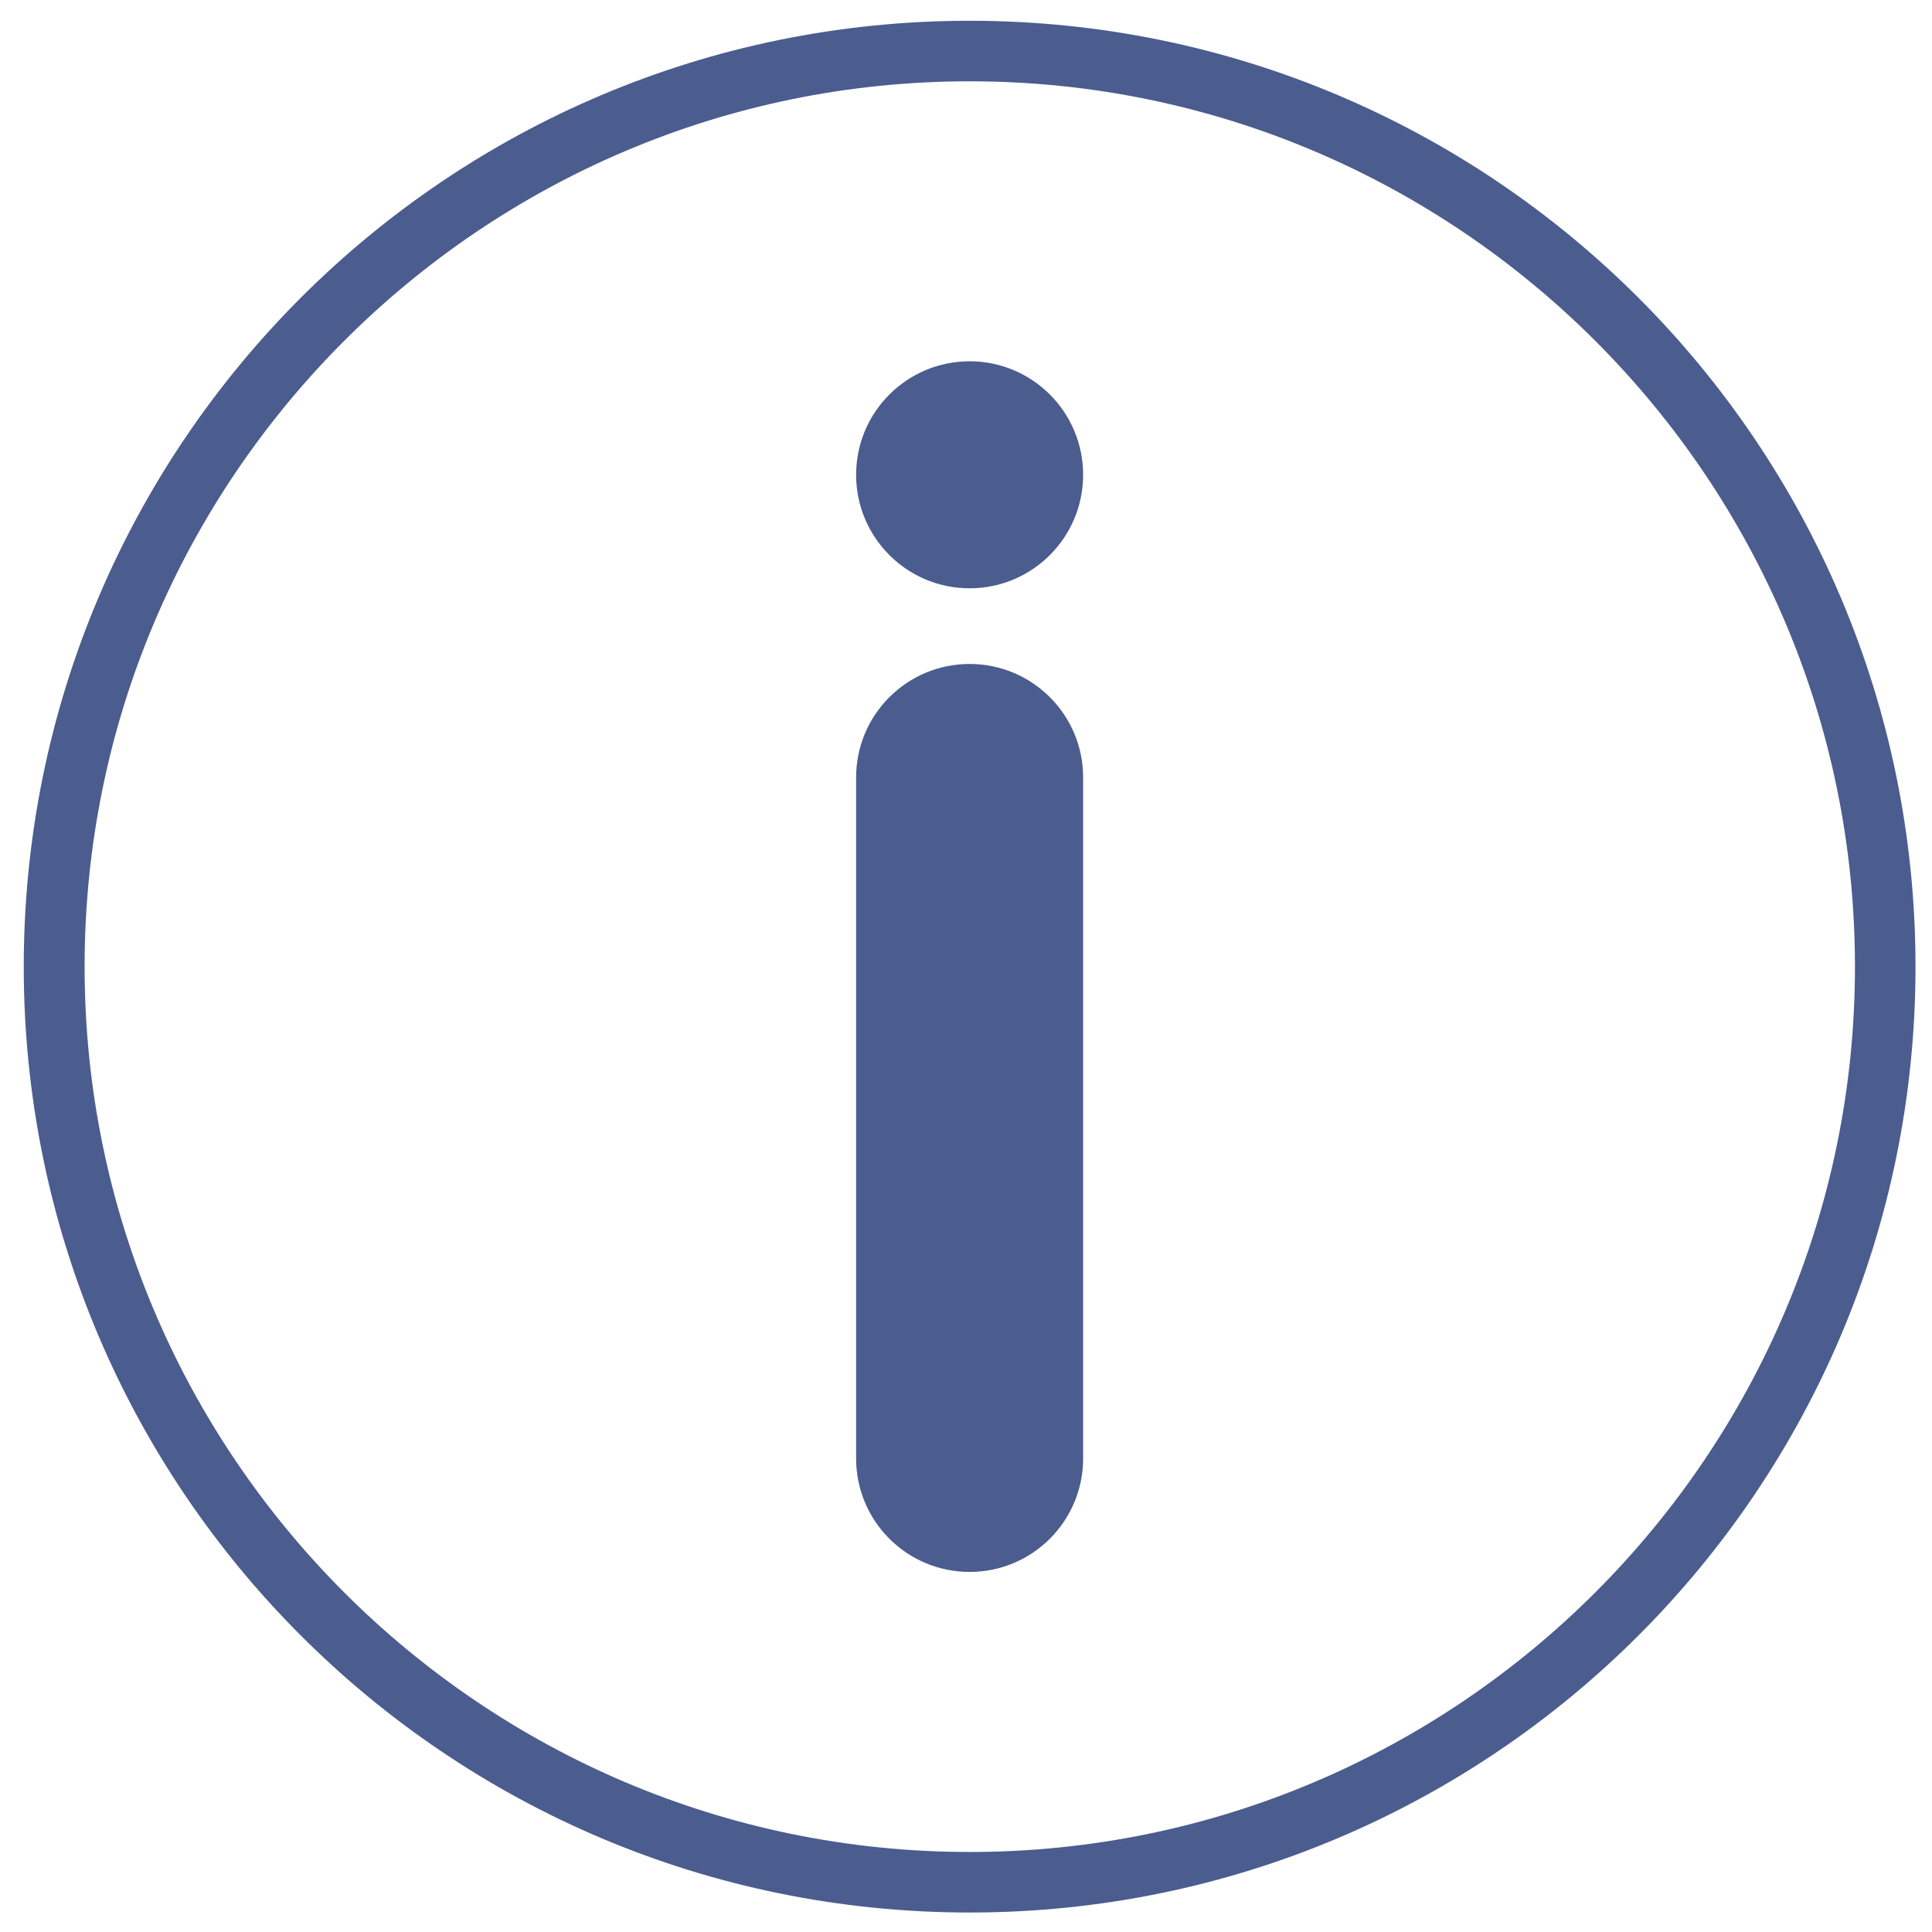 <?xml version="1.0" encoding="utf-8"?>
<!-- Generator: Adobe Illustrator 15.1.0, SVG Export Plug-In . SVG Version: 6.00 Build 0)  -->
<svg version="1.2" baseProfile="tiny" id="Шар_1"
	 xmlns="http://www.w3.org/2000/svg" xmlns:xlink="http://www.w3.org/1999/xlink" x="0px" y="0px" width="24px" height="24px"
	 viewBox="0 0 24 24" xml:space="preserve">
<g>
	<path fill="none" d="M12.045,1.01c-6.062,0-10.994,4.934-10.994,10.998c0,6.064,4.932,10.998,10.994,10.998
		c6.064,0,10.998-4.934,10.998-10.998C23.043,5.944,18.109,1.01,12.045,1.01z M13.455,18.118c0,0.778-0.631,1.409-1.41,1.409
		s-1.41-0.631-1.41-1.409v-8.46c0-0.779,0.631-1.41,1.41-1.41s1.41,0.631,1.41,1.41V18.118z M12.045,7.308
		c-0.779,0-1.41-0.631-1.41-1.41s0.631-1.41,1.41-1.41s1.41,0.631,1.41,1.41S12.824,7.308,12.045,7.308z"/>
	<path fill="#4b5c8f" d="M12.045,0.258c-6.49,0-11.75,5.26-11.75,11.75c0,6.489,5.26,11.75,11.75,11.75s11.75-5.261,11.75-11.75
		C23.795,5.518,18.535,0.258,12.045,0.258z M12.045,23.006c-6.062,0-10.994-4.934-10.994-10.998c0-6.064,4.932-10.998,10.994-10.998
		c6.064,0,10.998,4.934,10.998,10.998C23.043,18.072,18.109,23.006,12.045,23.006z"/>
	<path fill="#4b5c8f" d="M12.045,8.248c-0.779,0-1.41,0.631-1.41,1.41v8.46c0,0.778,0.631,1.409,1.41,1.409s1.41-0.631,1.41-1.409
		v-8.46C13.455,8.879,12.824,8.248,12.045,8.248z"/>
	<circle fill="#4b5c8f" cx="12.045" cy="5.898" r="1.41"/>
</g>
</svg>
